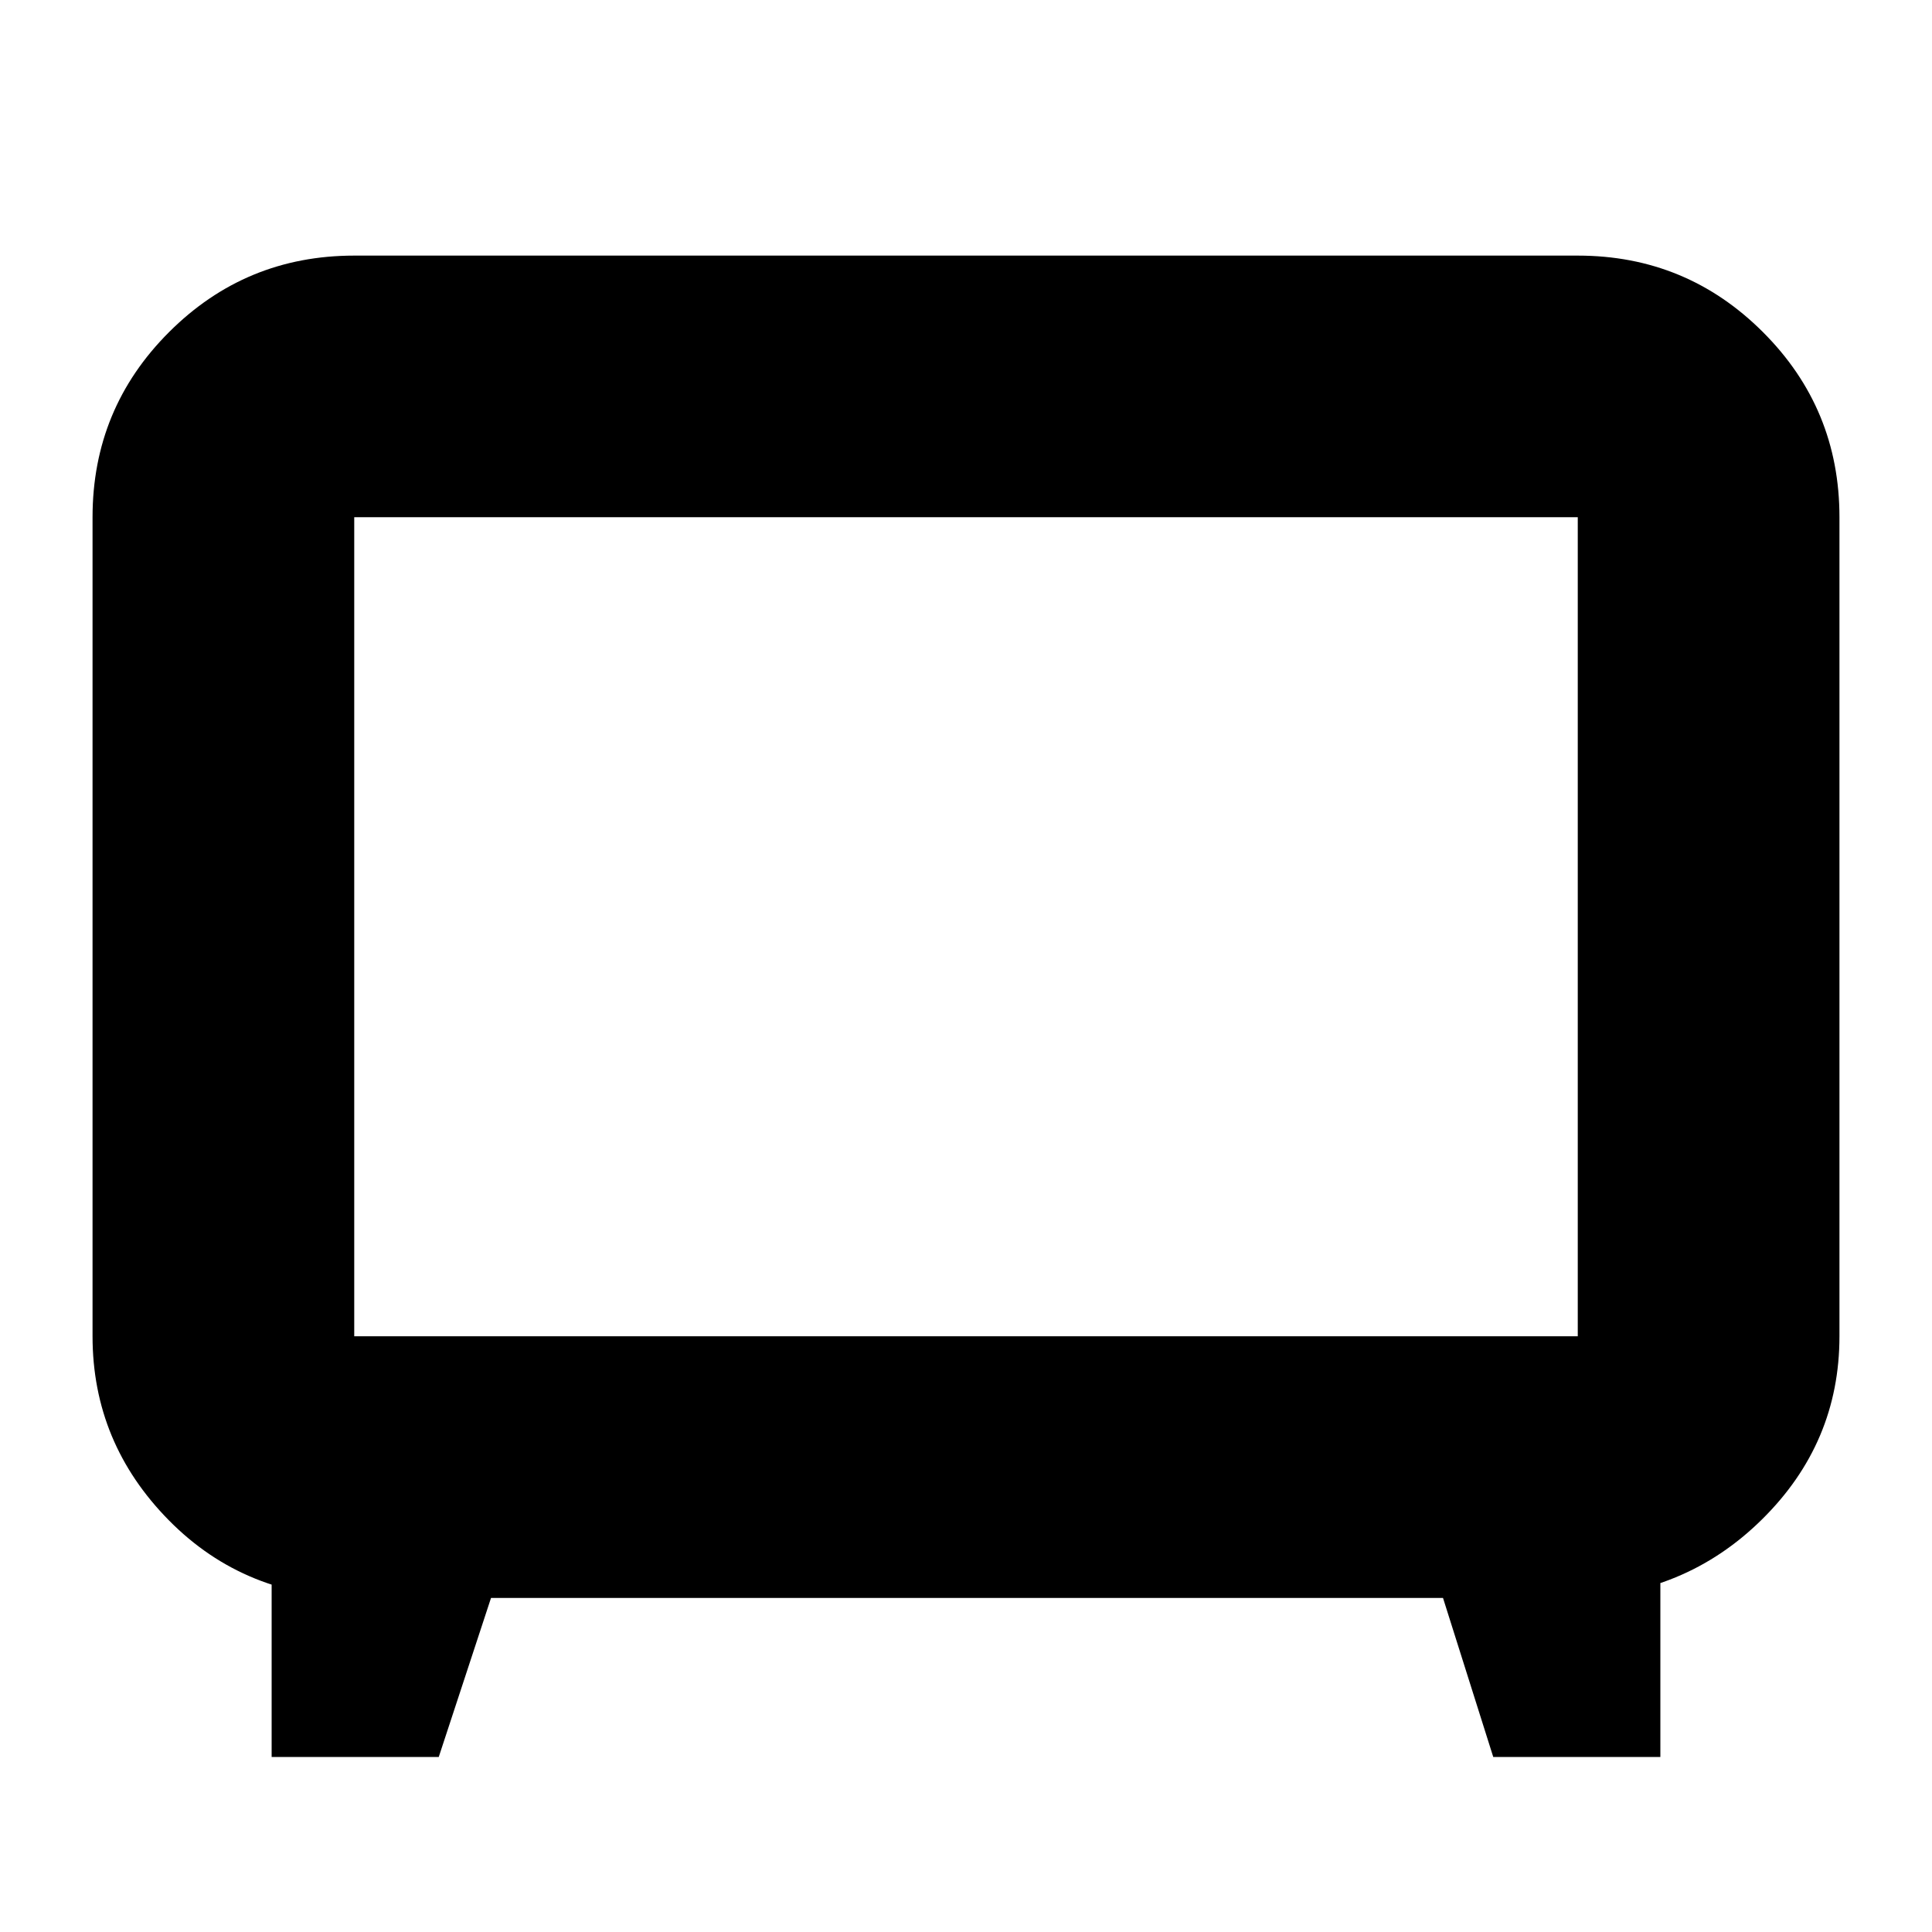 <svg xmlns="http://www.w3.org/2000/svg" height="20" width="20"><path d="M2.812 18.188v-2.417l.917.771q-1.187 0-1.979-.802t-.792-1.907V5.354q0-1.125.792-1.916.792-.792 1.917-.792h12.666q1.125 0 1.917.792.792.791.792 1.916v8.479q0 1.105-.802 1.896-.802.792-1.969.813l.917-.75v2.396h-1.73l-.52-1.646H5.083l-.541 1.646Zm.855-4.355h12.666V5.354H3.667v8.479ZM10 9.604Z"/></svg>